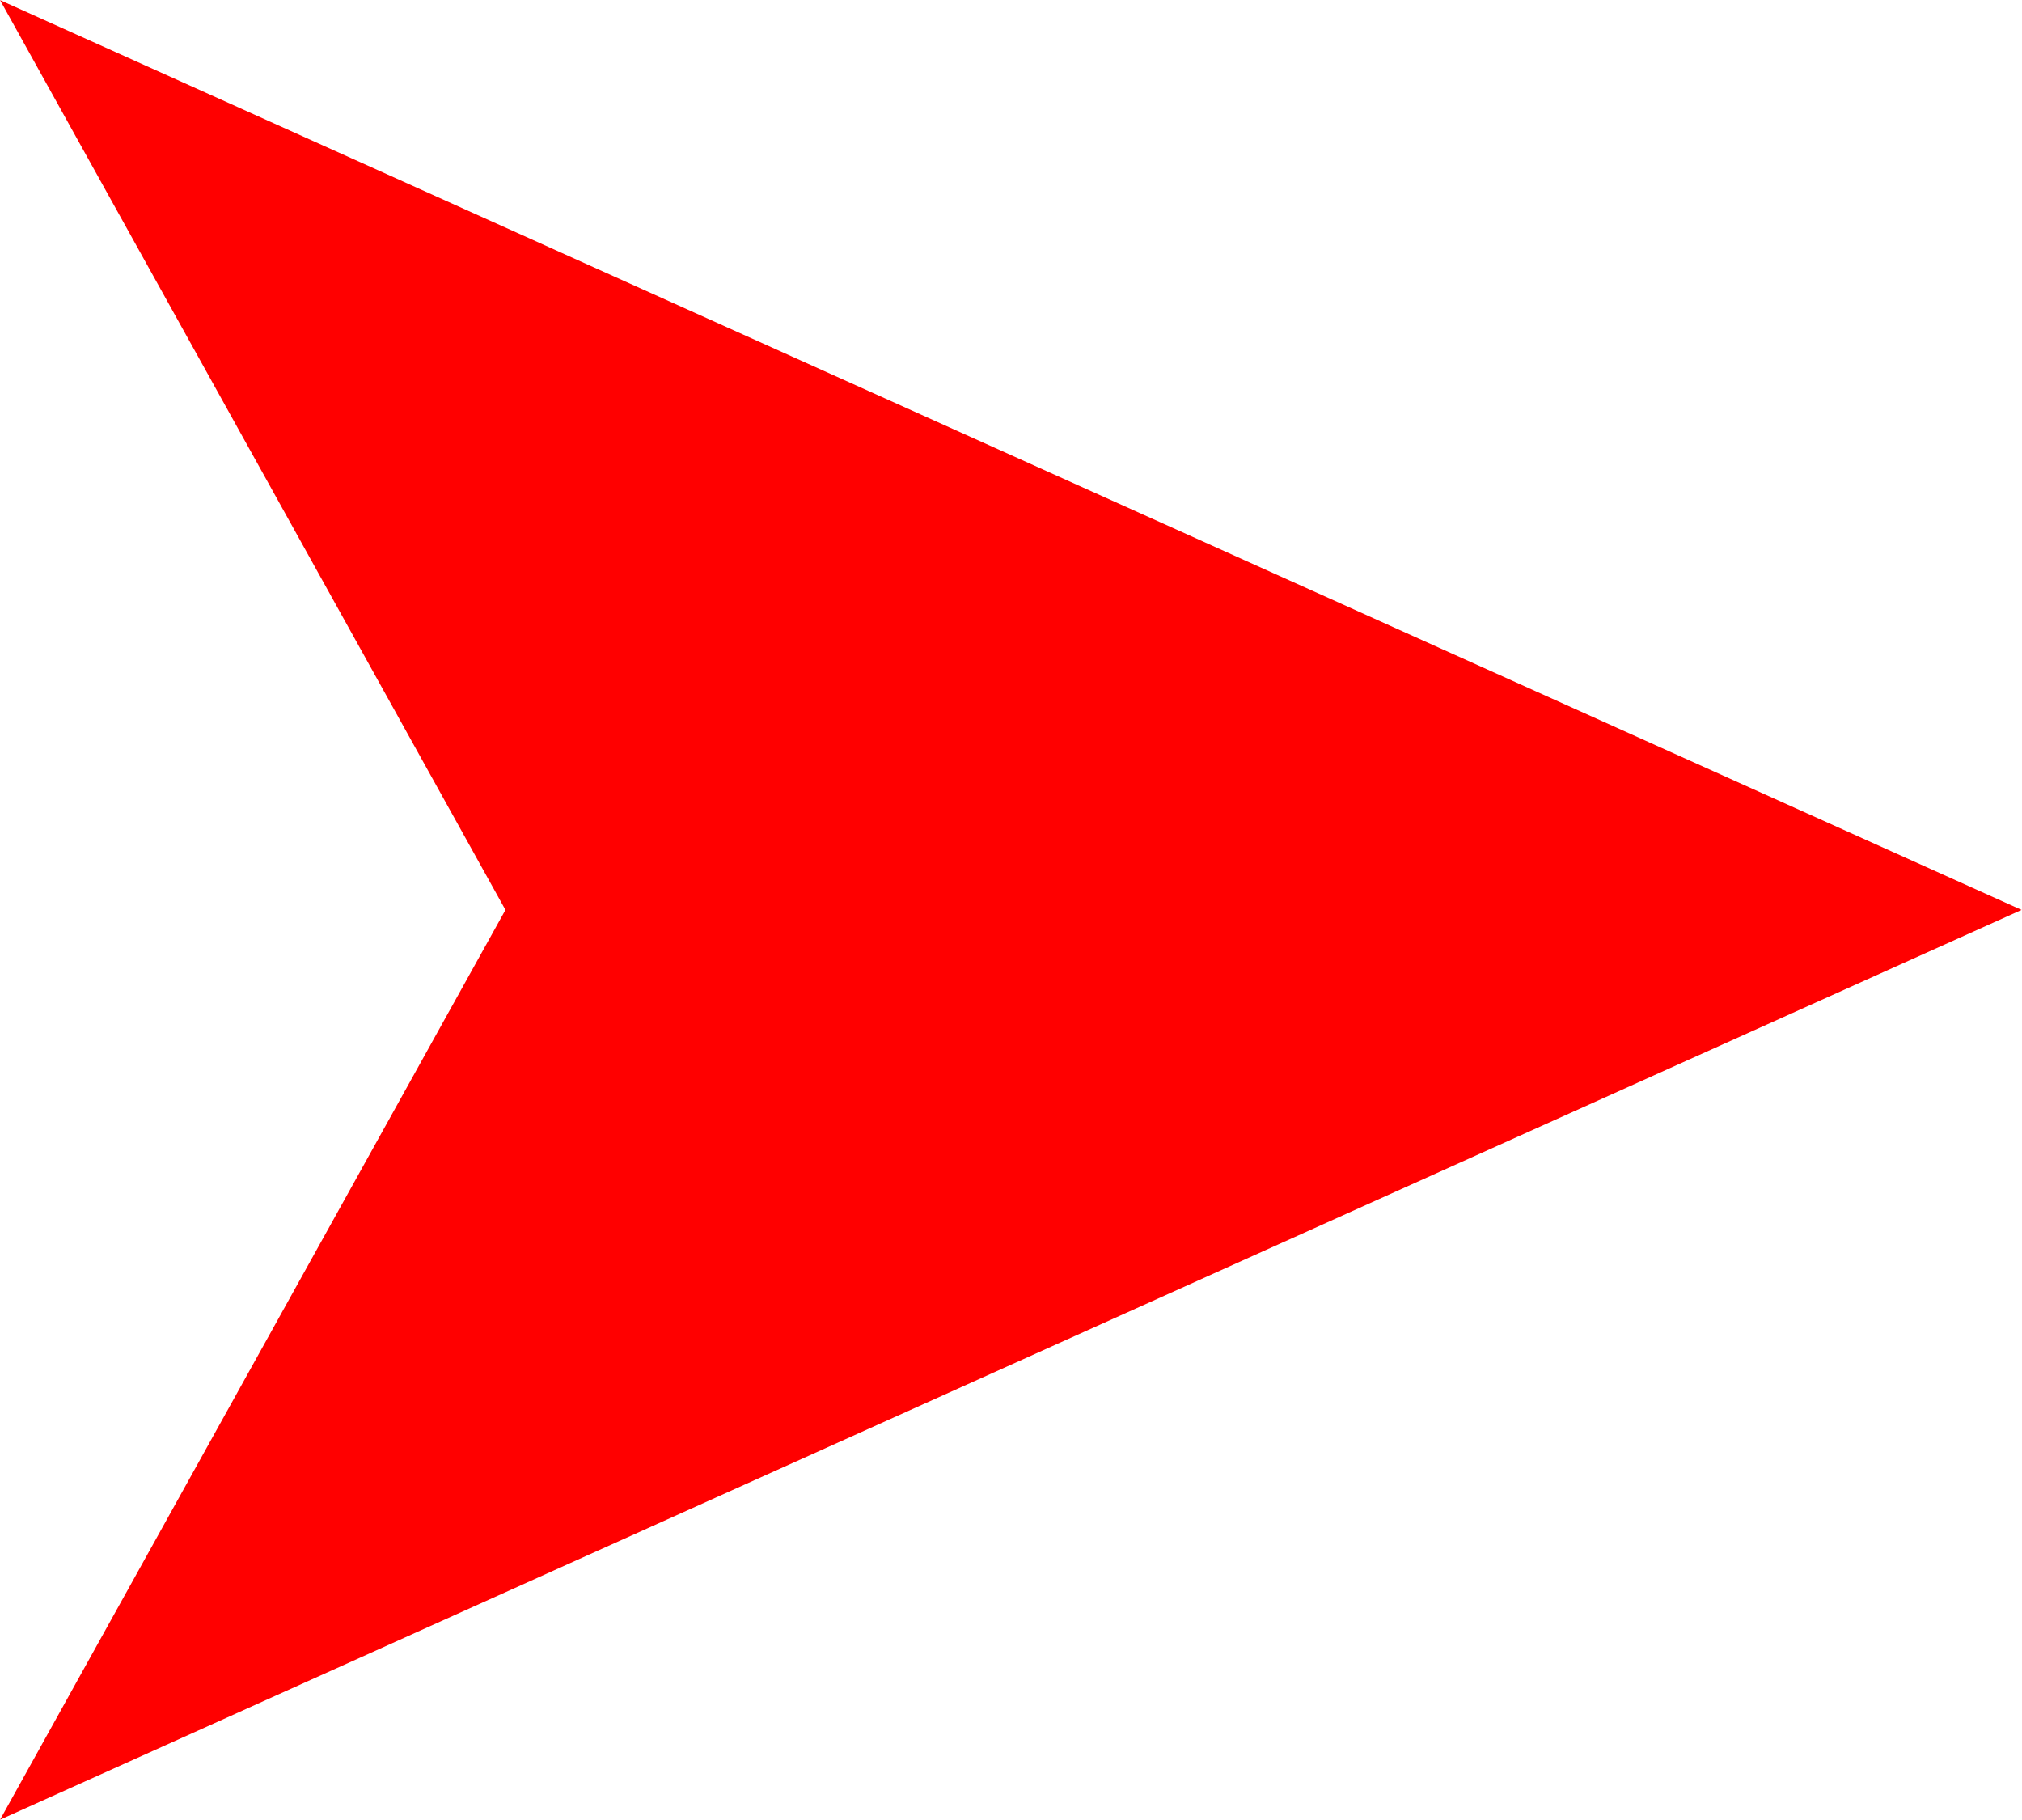 <?xml version="1.0" encoding="UTF-8" standalone="no"?>
<!-- Created with Inkscape (http://www.inkscape.org/) -->

<svg
   version="1.1"
   id="svg1"
   width="1000"
   height="900"
   viewBox="0 0 1000 900"
   sodipodi:docname="arrow-plain.svg"
   inkscape:version="1.4 (e7c3feb100, 2024-10-09)"
   inkscape:export-filename="arrow-plain-rgb-300-dpi.png"
   inkscape:export-xdpi="300"
   inkscape:export-ydpi="300"
   xmlns:inkscape="http://www.inkscape.org/namespaces/inkscape"
   xmlns:sodipodi="http://sodipodi.sourceforge.net/DTD/sodipodi-0.dtd"
   xmlns="http://www.w3.org/2000/svg"
   xmlns:svg="http://www.w3.org/2000/svg"
   xmlns:rdf="http://www.w3.org/1999/02/22-rdf-syntax-ns#"
   xmlns:cc="http://creativecommons.org/ns#"
   xmlns:dc="http://purl.org/dc/elements/1.1/">
  <title
     id="title3">NetLogo Arrow</title>
  <defs
     id="defs1" />
  <sodipodi:namedview
     id="namedview1"
     pagecolor="#505050"
     bordercolor="#eeeeee"
     borderopacity="1"
     inkscape:showpageshadow="0"
     inkscape:pageopacity="0"
     inkscape:pagecheckerboard="0"
     inkscape:deskcolor="#505050"
     showguides="true"
     inkscape:lockguides="false"
     inkscape:zoom="0.5"
     inkscape:cx="257"
     inkscape:cy="587"
     inkscape:window-width="1920"
     inkscape:window-height="1020"
     inkscape:window-x="0"
     inkscape:window-y="28"
     inkscape:window-maximized="1"
     inkscape:current-layer="layer-MC0">
    <inkscape:page
       x="0"
       y="0"
       inkscape:label="1"
       id="page1"
       width="1000"
       height="900"
       margin="0"
       bleed="0" />
    <sodipodi:guide
       position="0,450"
       orientation="0,1"
       id="guide1"
       inkscape:locked="false"
       inkscape:label=""
       inkscape:color="rgb(0,134,229)" />
    <sodipodi:guide
       position="250,900"
       orientation="-1,0"
       id="guide3"
       inkscape:locked="false"
       inkscape:label=""
       inkscape:color="rgb(0,134,229)" />
  </sodipodi:namedview>
  <g
     id="layer-MC0"
     inkscape:groupmode="layer"
     inkscape:label="Arrow">
    <path
       id="path1"
       d="M 83.989,-135.194 -103.511,-472.694 646.489,-135.194 -103.511,202.306 Z"
       style="fill:#ff0000;fill-opacity:1;fill-rule:nonzero;stroke:none"
       transform="matrix(1.333,0,0,-1.333,138.014,269.741)"
       sodipodi:nodetypes="ccccc" />
  </g>
</svg>
